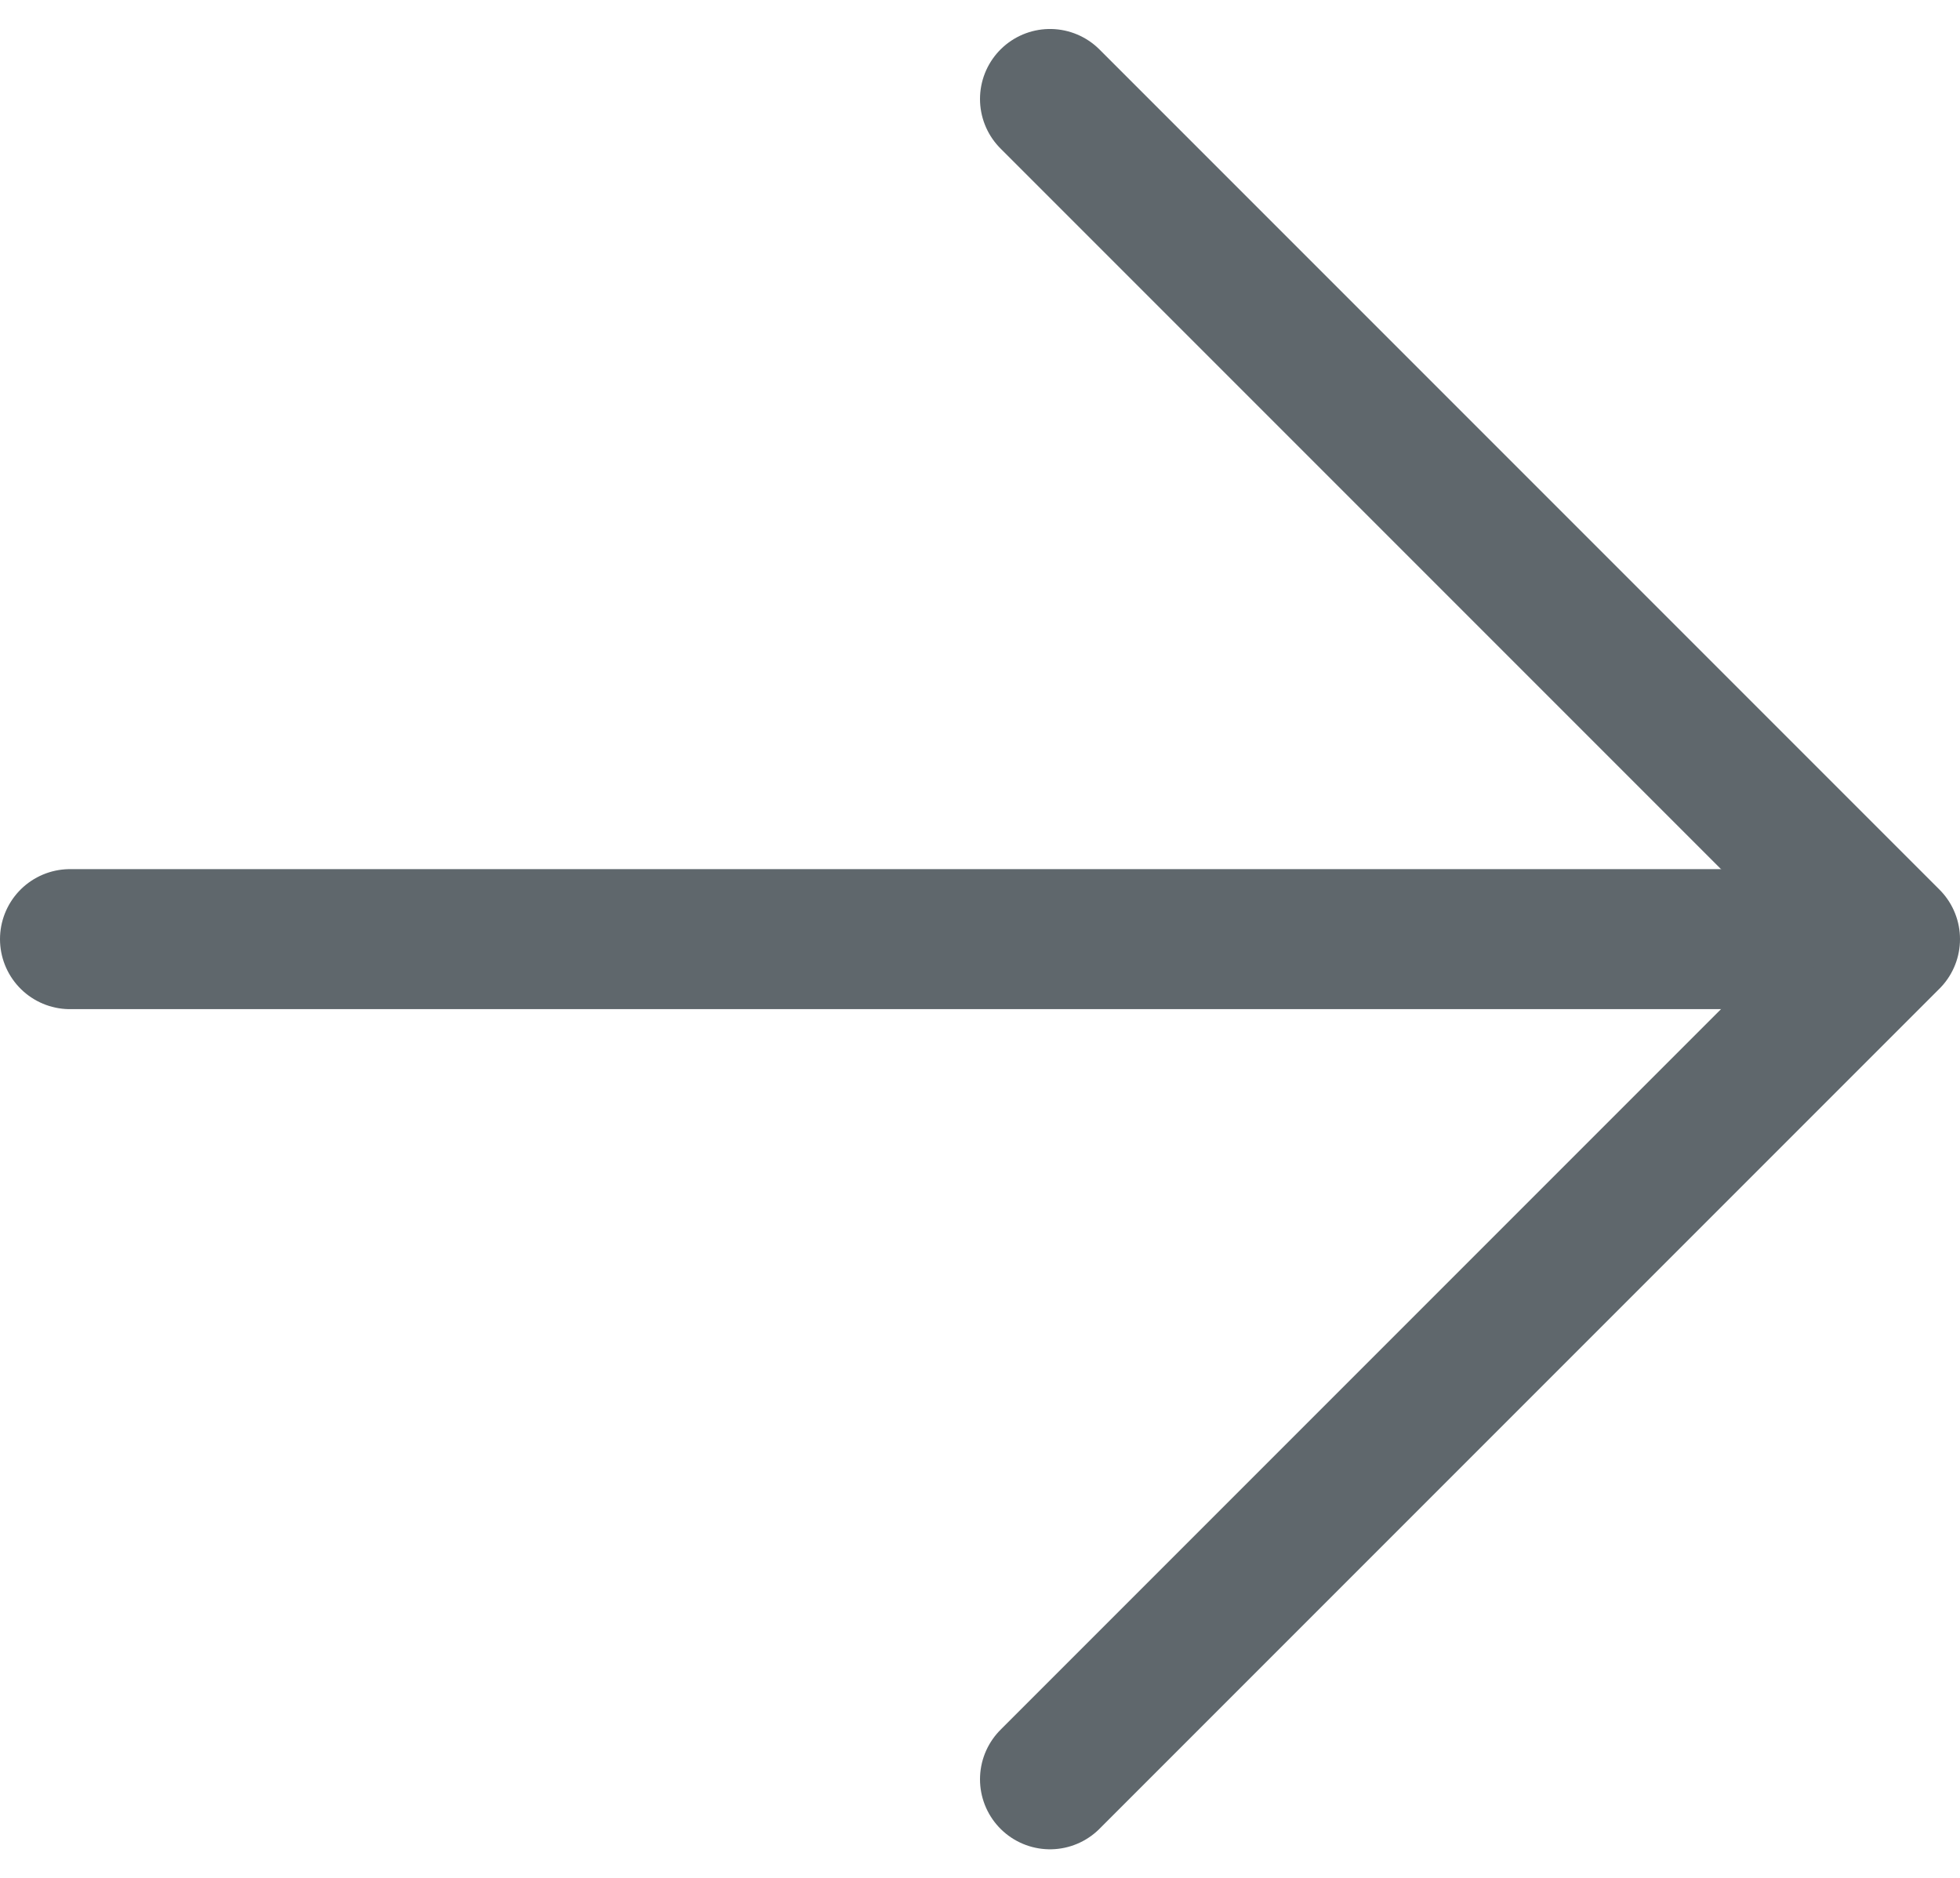 <svg xmlns="http://www.w3.org/2000/svg" width="28" height="26.828" viewBox="0 0 28 26.828">
  <g id="arrow-forward-outline" transform="translate(-99 -110.586)">
    <path id="Caminho_3098" data-name="Caminho 3098" d="M268,112l12,12-12,12" transform="translate(-154 0)" fill="none" stroke="#5F676C" stroke-linecap="round" stroke-linejoin="round" stroke-width="2"/>
    <line id="Linha_1334" data-name="Linha 1334" x1="24" transform="translate(100 124)" fill="none" stroke="#5F676C" stroke-linecap="round" stroke-linejoin="round" stroke-width="2"/>
  </g>
</svg>
